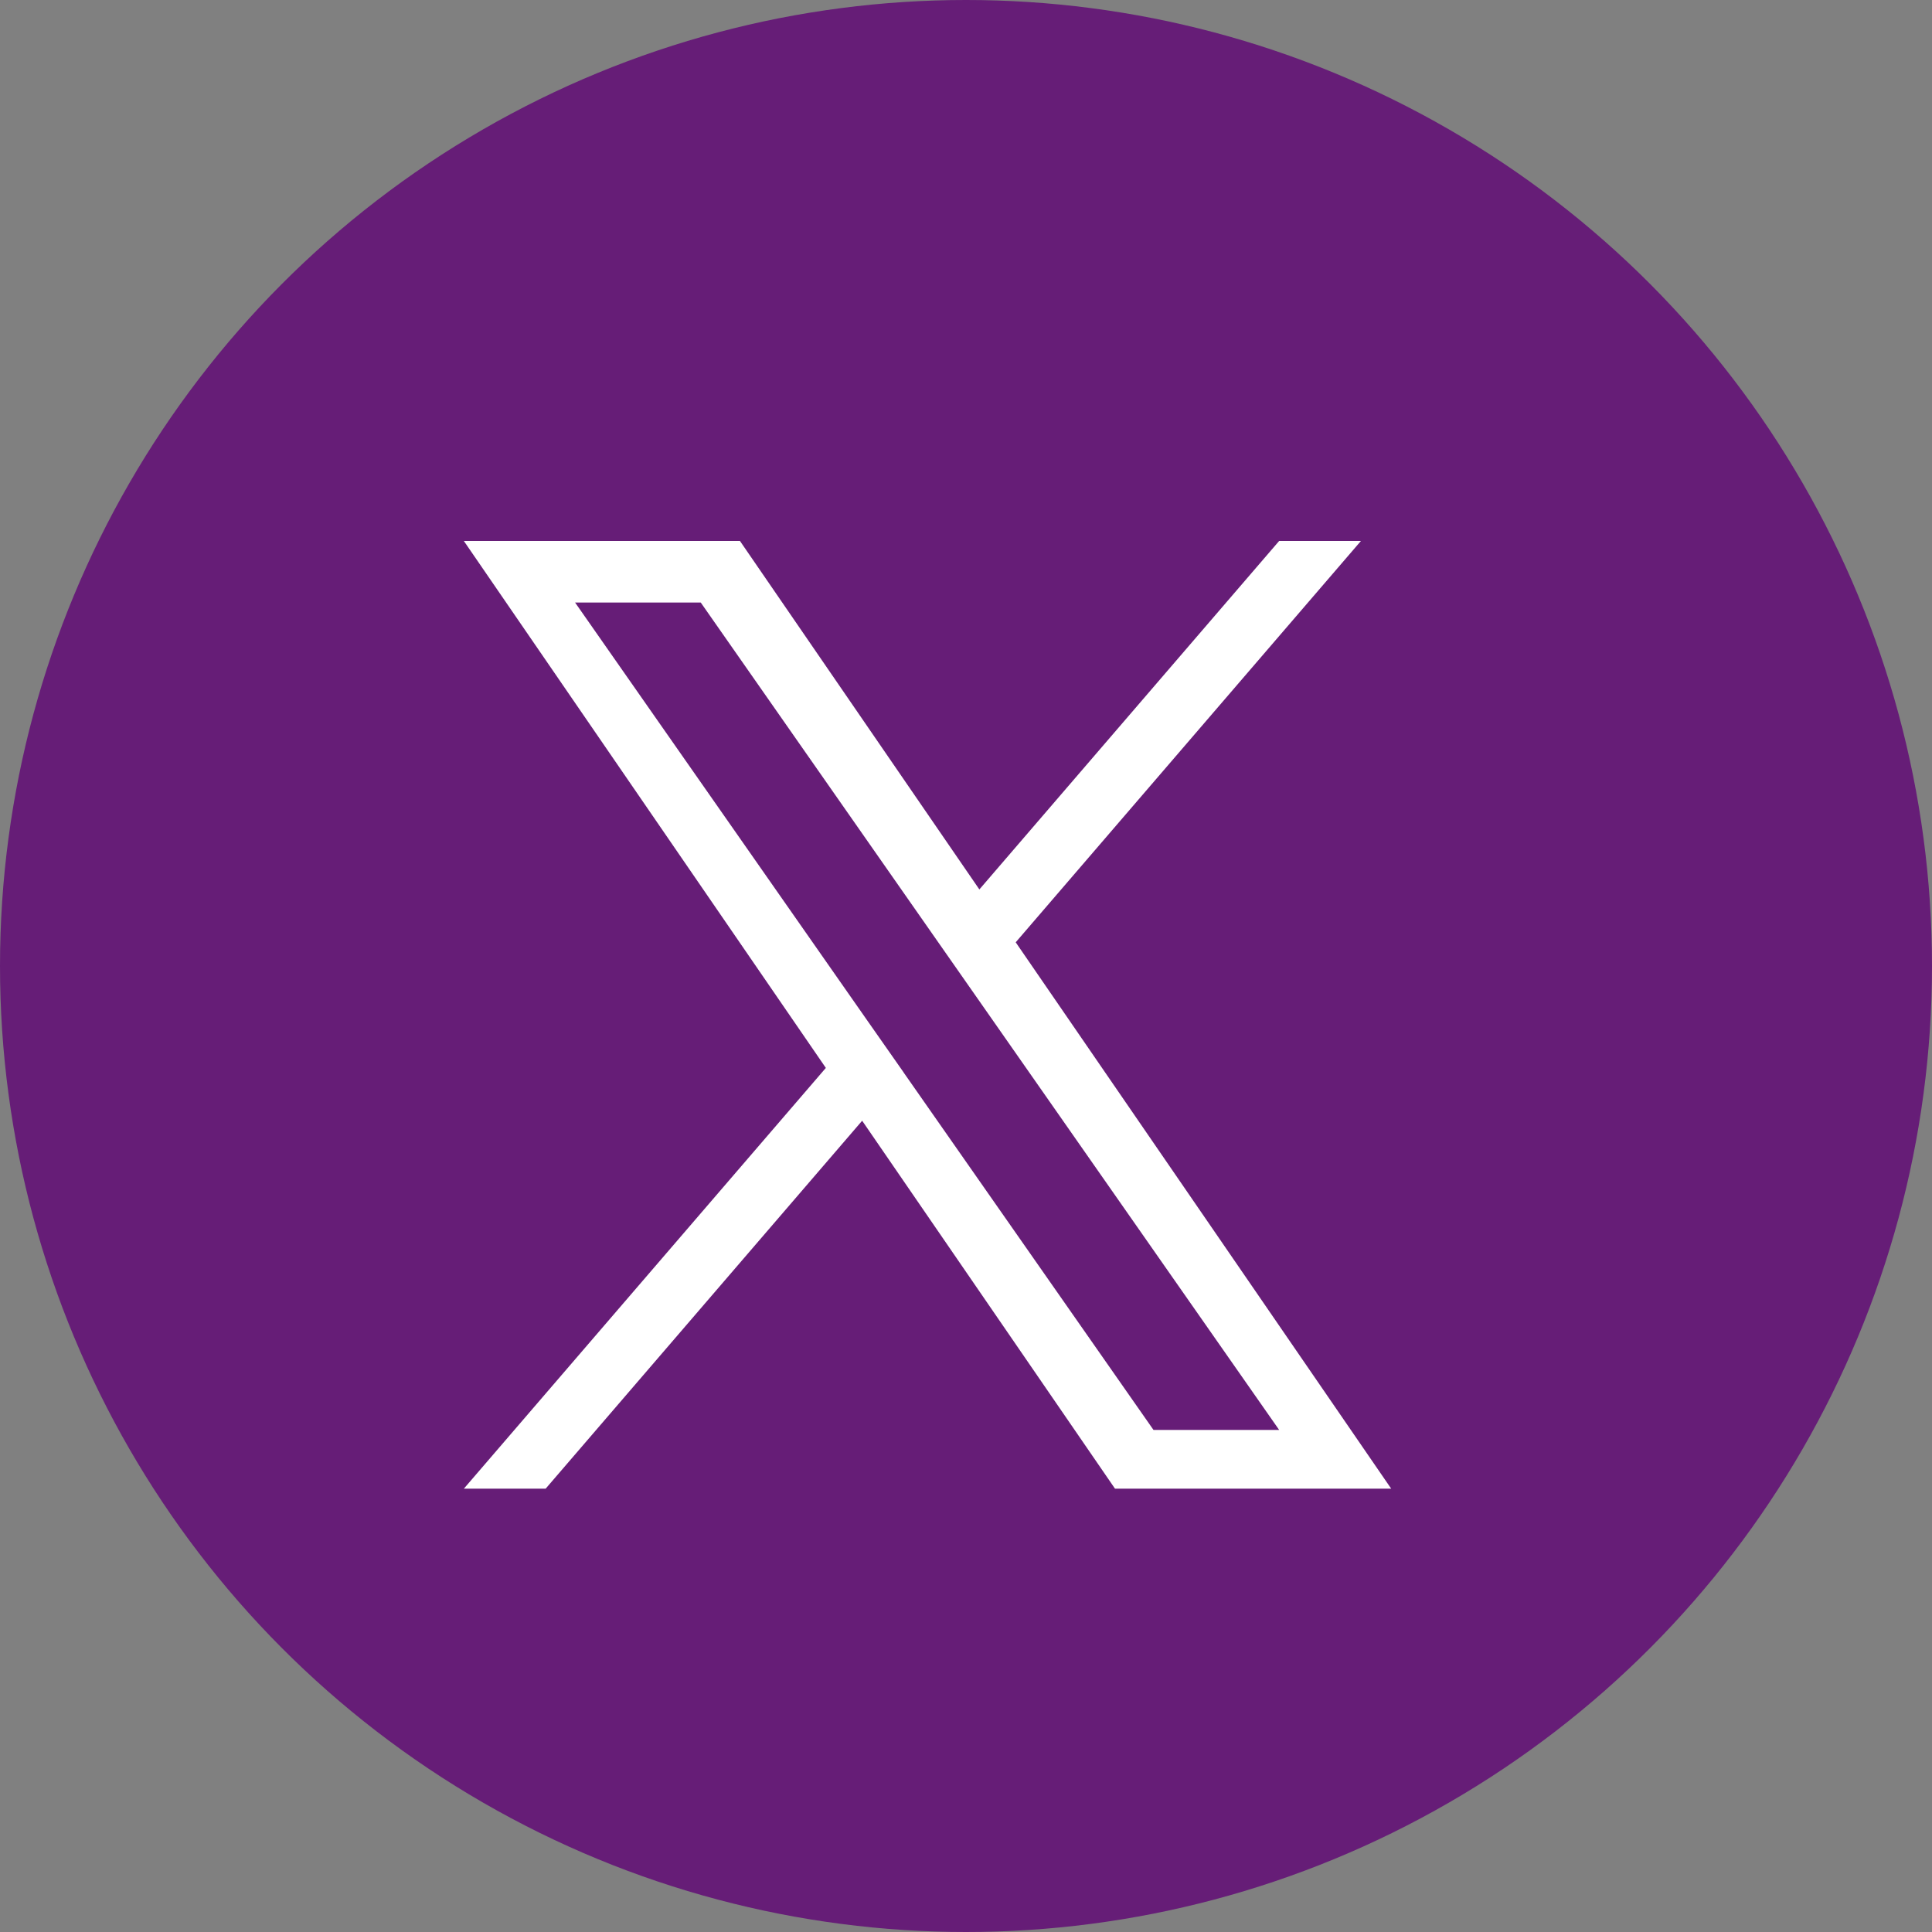 <svg width="24" height="24" viewBox="0 0 24 24" fill="none" xmlns="http://www.w3.org/2000/svg">
<rect x="0" y="0" width="24" height="24" fill="#808080" stroke="none"/>
<circle cx="12" cy="12" r="12" fill="#661D77"/>
<path d="M12.618 11.705L16.906 6.72H15.89L12.166 11.049L9.192 6.72H5.762L10.259 13.266L5.762 18.493H6.778L10.71 13.922L13.851 18.493H17.282L12.617 11.705H12.618ZM11.226 13.323L10.77 12.672L7.144 7.485H8.705L11.631 11.671L12.087 12.323L15.89 17.763H14.329L11.226 13.324V13.323Z" fill="white"/>
</svg>
